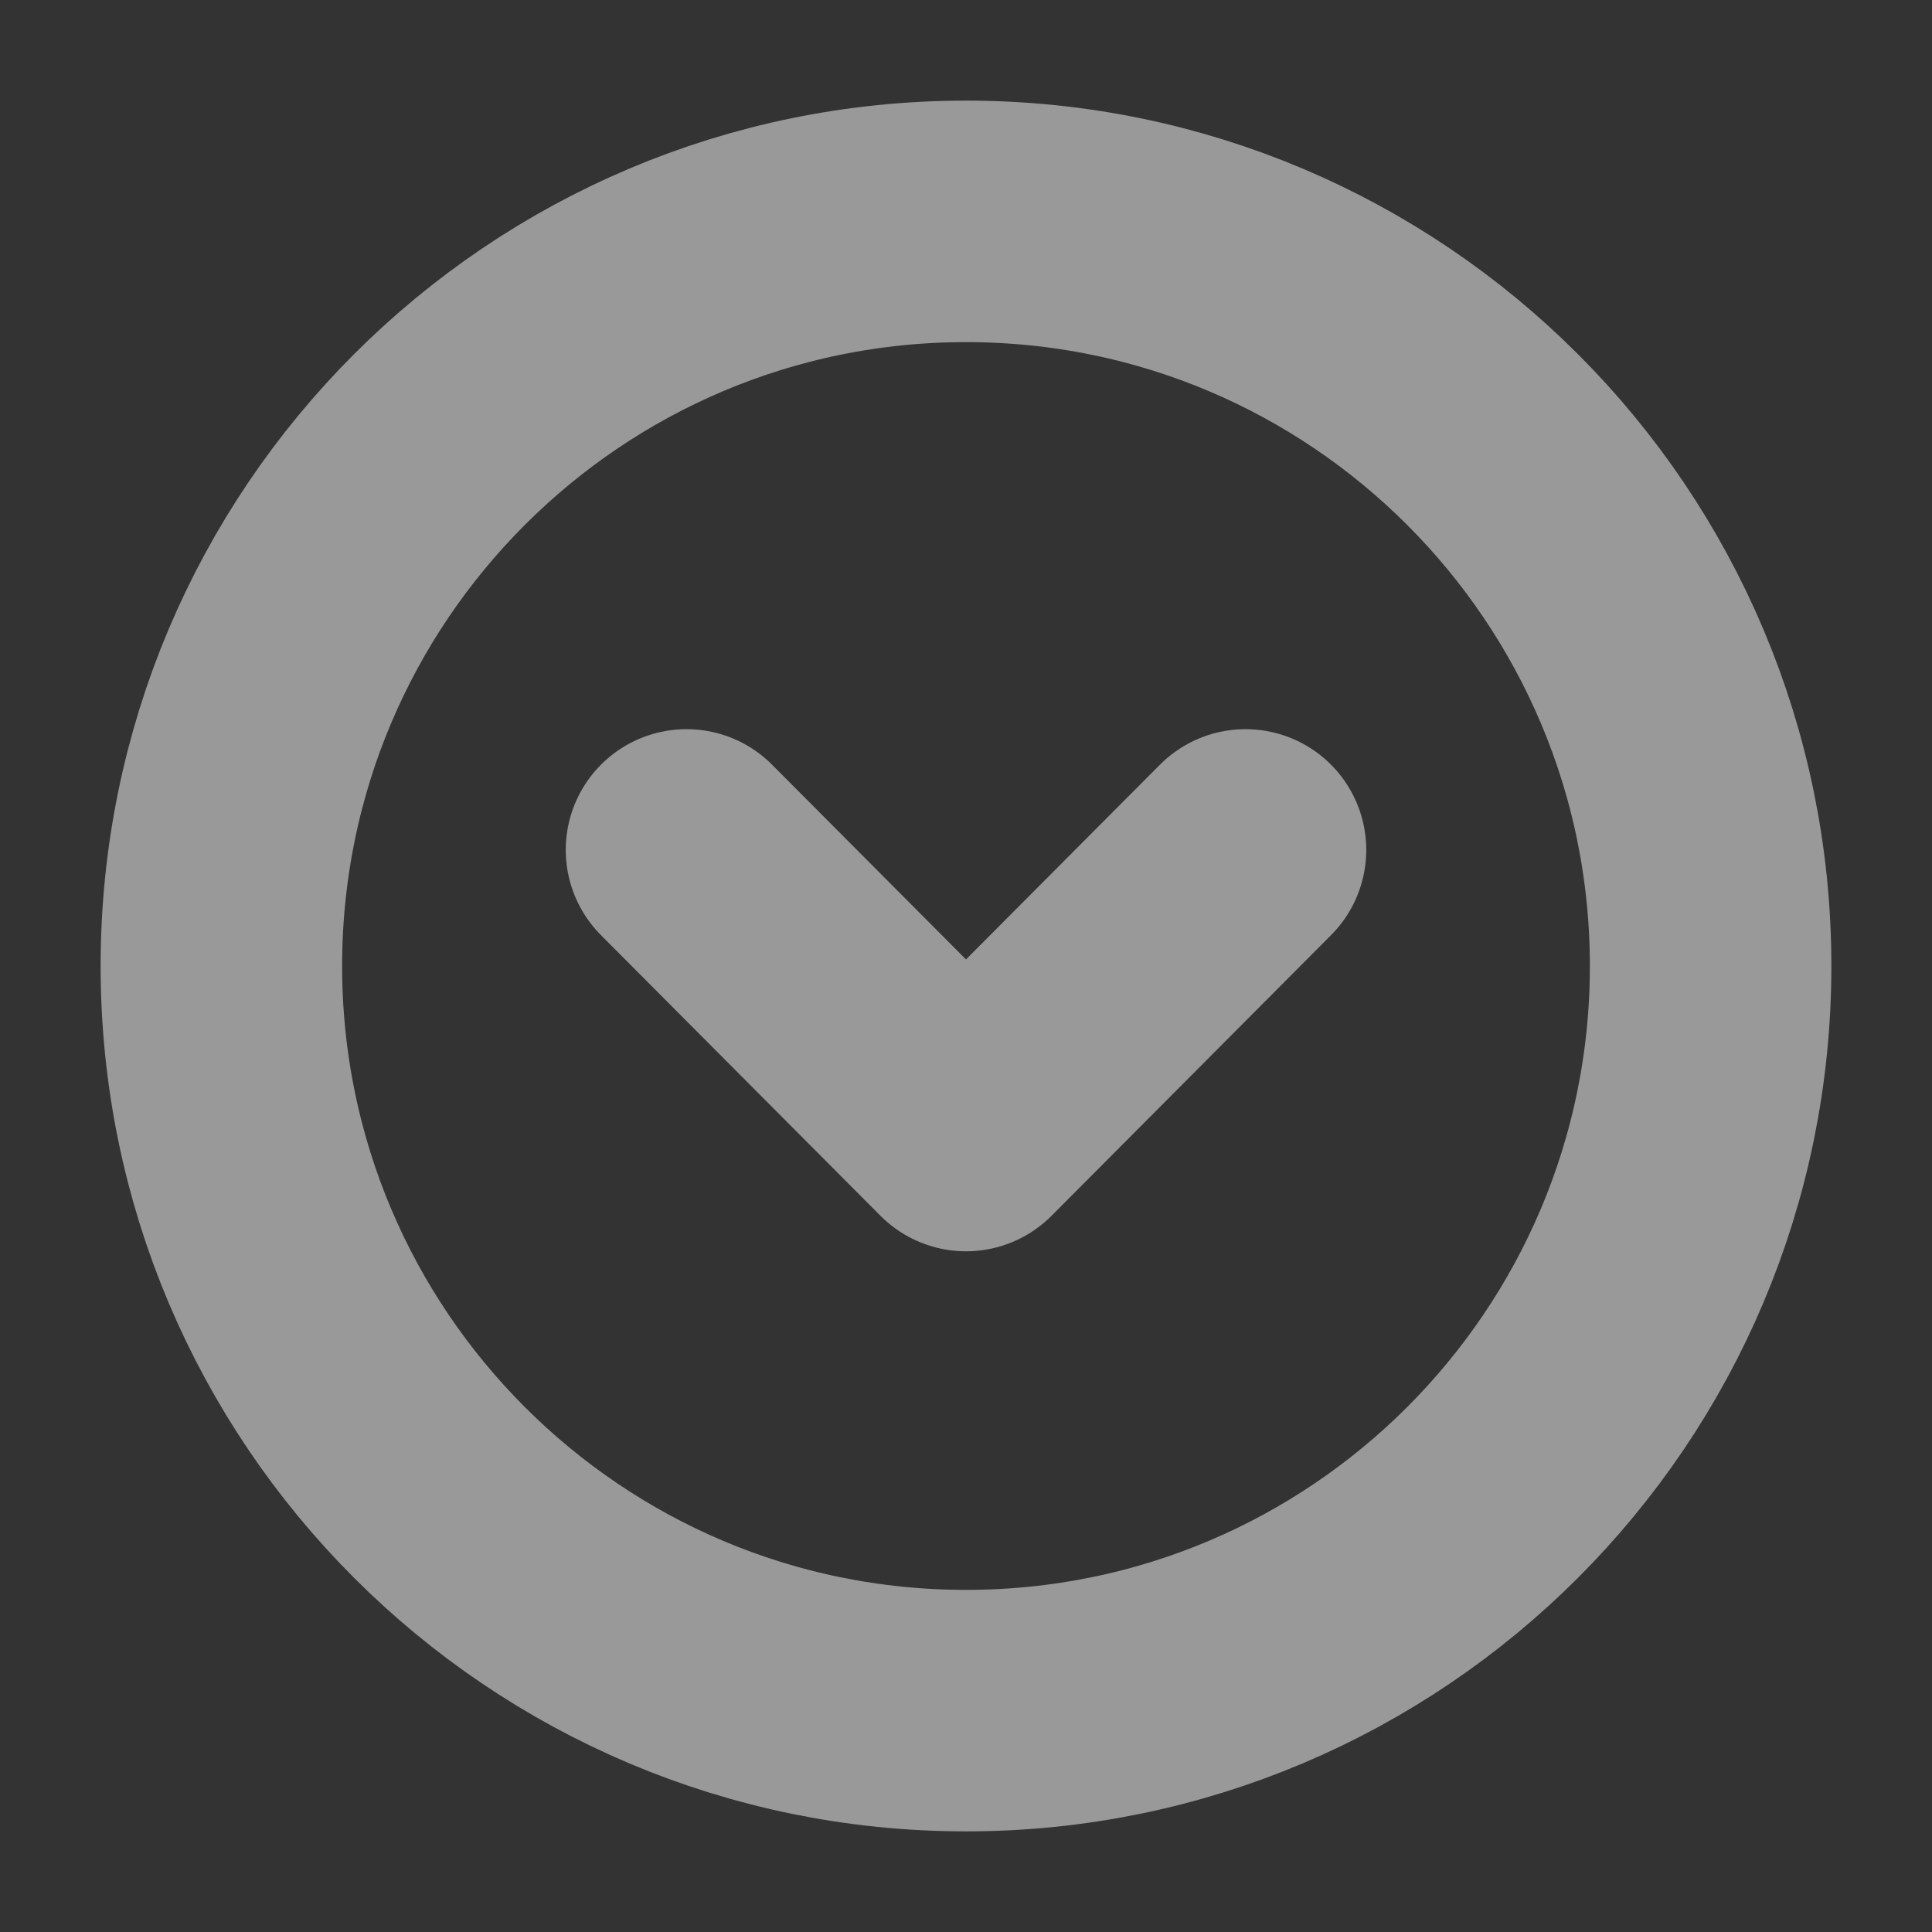 <svg width="16" height="16" viewBox="0 0 12 12" fill="none" xmlns="http://www.w3.org/2000/svg">
    <rect x="0" y="0" width="12" height="12" fill="#333333" stroke="none"/>
    <path opacity="0.5" fill-rule="evenodd" clip-rule="evenodd"
        d="M1.375 6C1.375 8.554 3.446 10.625 6 10.625C8.554 10.625 10.625 8.554 10.625 6C10.625 3.446 8.554 1.375 6 1.375C3.446 1.375 1.375 3.446 1.375 6Z"
        stroke="white" stroke-width="1.5" stroke-linecap="round" stroke-linejoin="round" />
    <path opacity="0.5" d="M4.264 5.279L6 7.022L7.736 5.279" stroke="white" stroke-width="1.5"
        stroke-linecap="round" stroke-linejoin="round" />
</svg>  